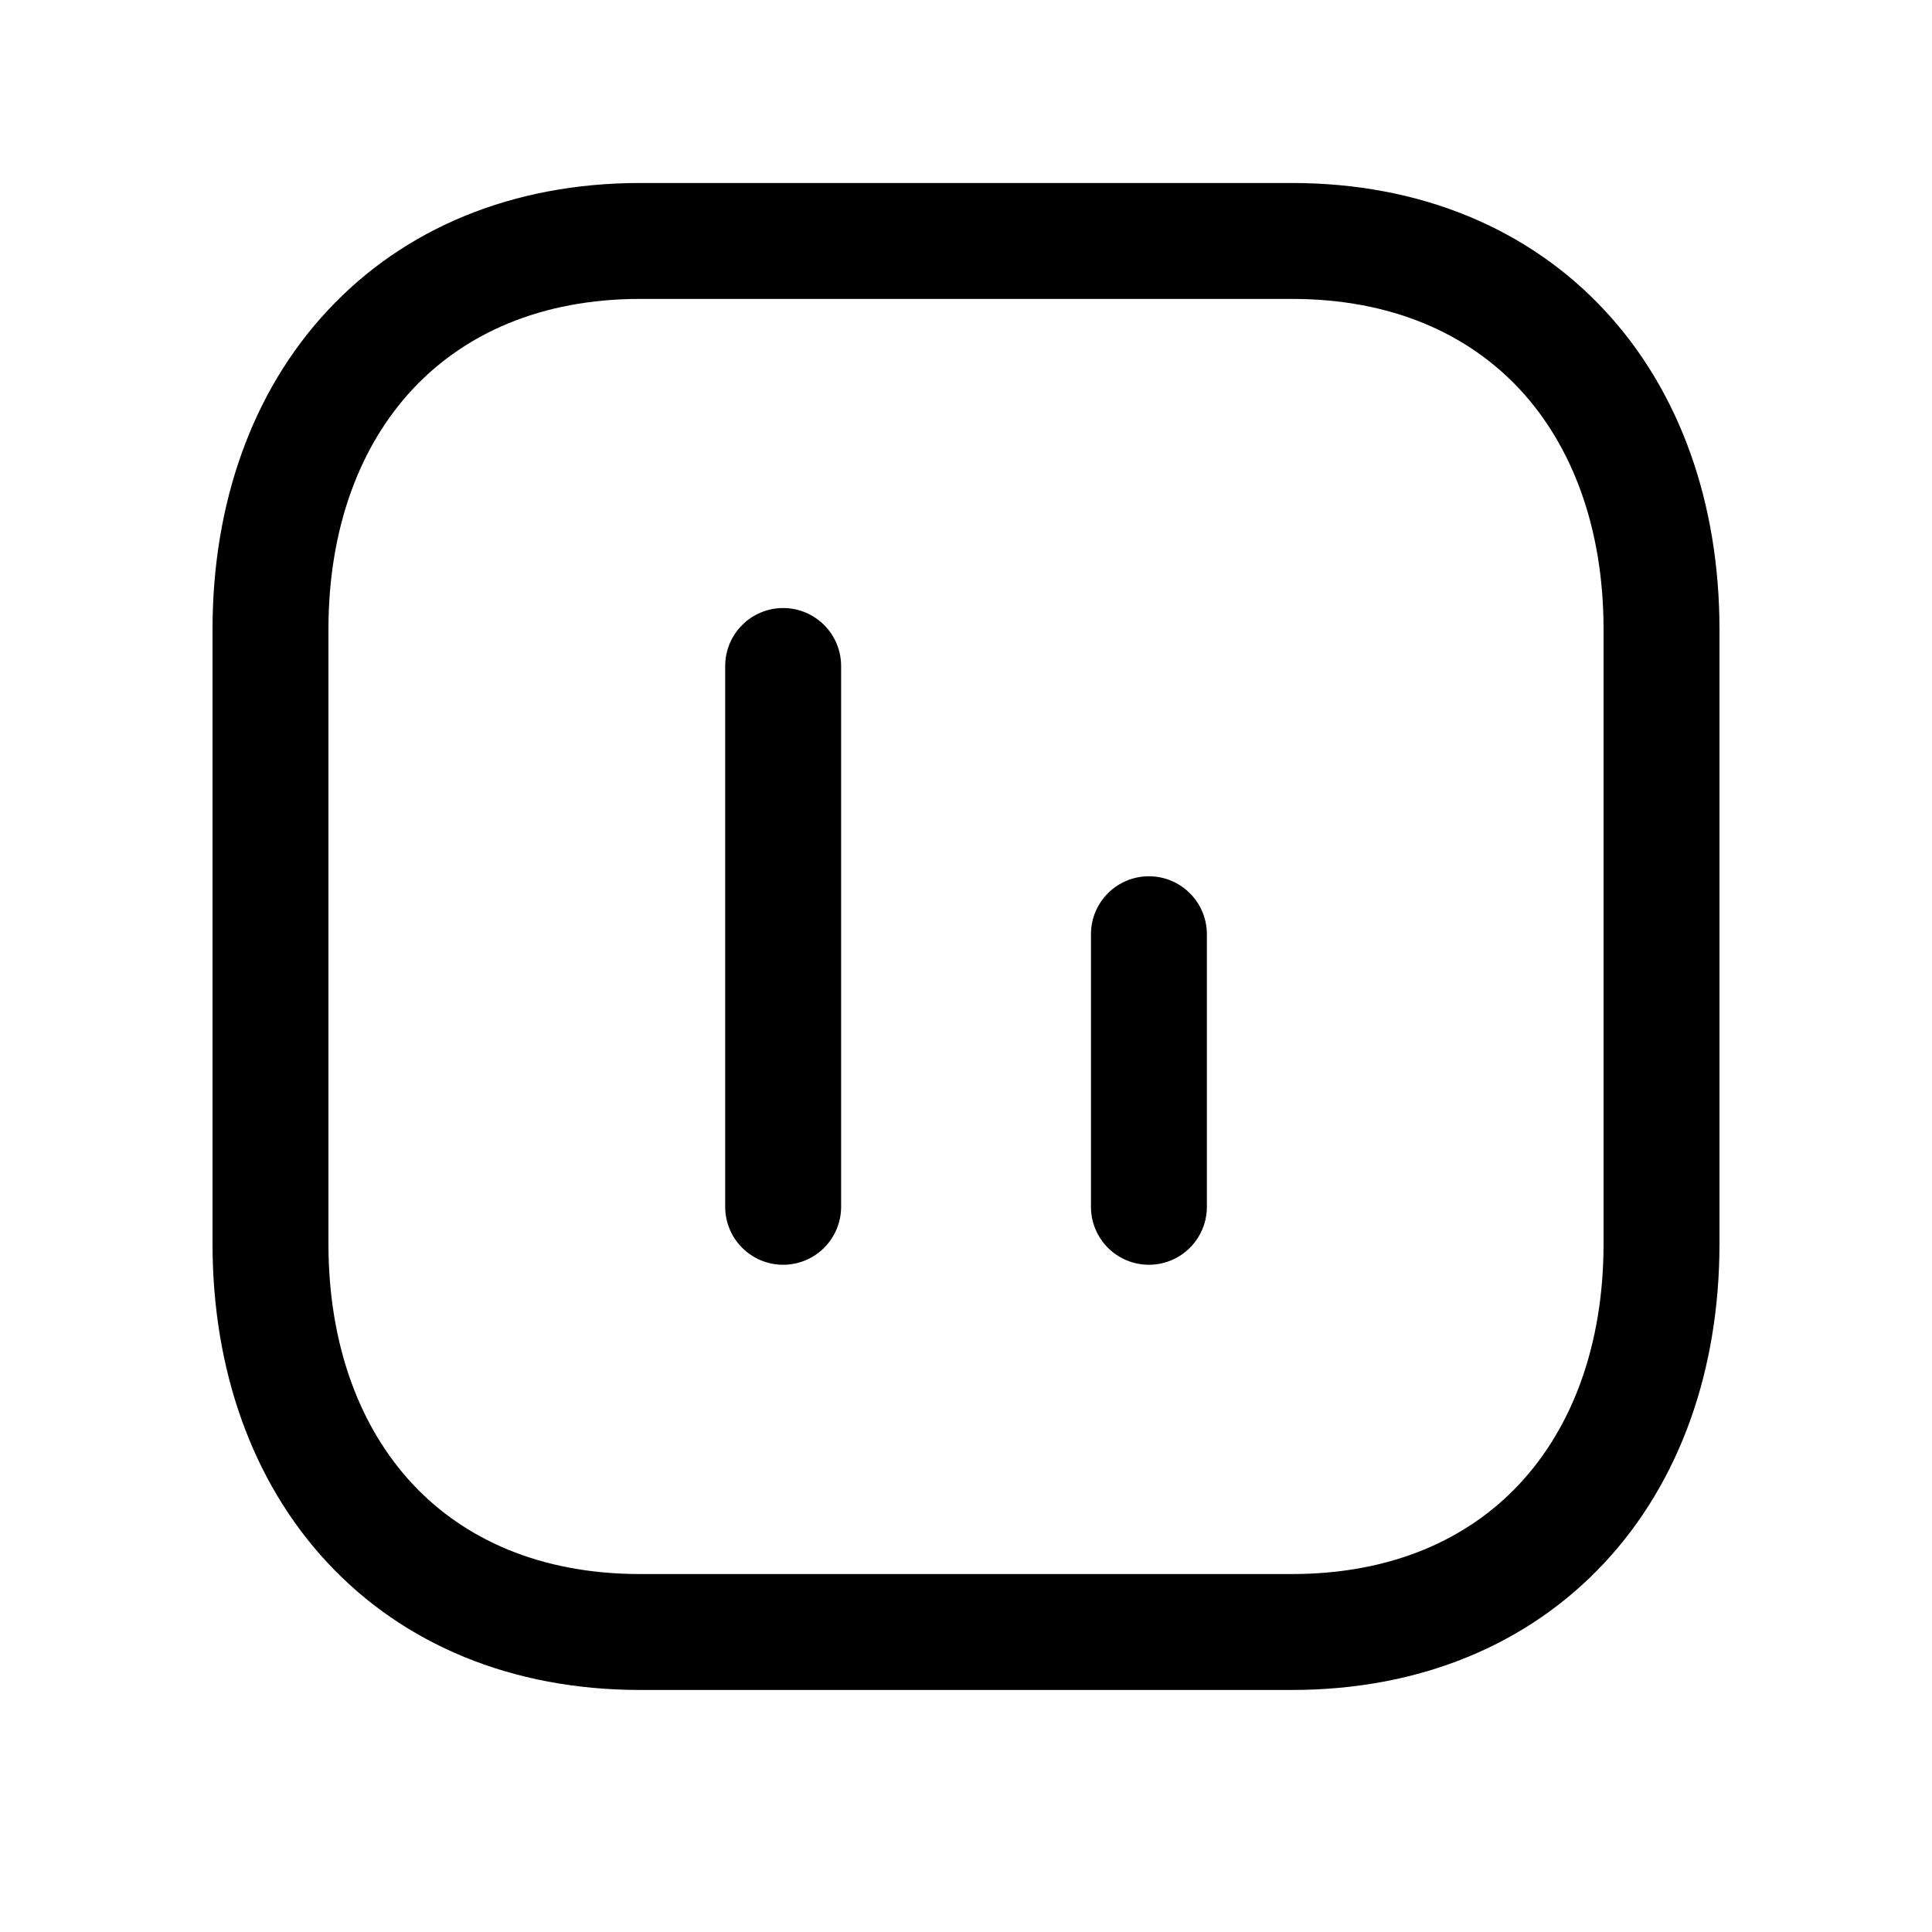 <svg width="25" height="25" viewBox="0 0 25 25" fill="none" xmlns="http://www.w3.org/2000/svg">
<path fill-rule="evenodd" clip-rule="evenodd" d="M4.241 4.016C5.225 2.959 6.628 2.368 8.283 2.368H16.718C18.377 2.368 19.78 2.959 20.764 4.016C21.742 5.067 22.25 6.518 22.25 8.146V16.092C22.25 17.72 21.742 19.17 20.763 20.221C19.779 21.278 18.377 21.868 16.717 21.868H8.283C6.624 21.868 5.221 21.278 4.237 20.221C3.259 19.17 2.75 17.72 2.75 16.092V8.146C2.75 6.517 3.261 5.066 4.241 4.016ZM5.338 5.038C4.66 5.765 4.25 6.828 4.25 8.146V16.092C4.25 17.41 4.659 18.473 5.335 19.199C6.005 19.919 6.994 20.368 8.283 20.368H16.717C18.006 20.368 18.995 19.919 19.665 19.199C20.341 18.473 20.75 17.41 20.75 16.092V8.146C20.75 6.827 20.341 5.764 19.666 5.038C18.995 4.318 18.007 3.868 16.718 3.868H8.283C6.999 3.868 6.01 4.318 5.338 5.038Z" fill="black"/>
<path fill-rule="evenodd" clip-rule="evenodd" d="M10.134 7.868C10.548 7.868 10.884 8.204 10.884 8.618V15.616C10.884 16.03 10.548 16.366 10.134 16.366C9.72 16.366 9.384 16.03 9.384 15.616V8.618C9.384 8.204 9.72 7.868 10.134 7.868ZM14.867 11.339C15.281 11.339 15.617 11.675 15.617 12.089V15.616C15.617 16.03 15.281 16.366 14.867 16.366C14.452 16.366 14.117 16.03 14.117 15.616V12.089C14.117 11.675 14.452 11.339 14.867 11.339Z" fill="black"/>
</svg>